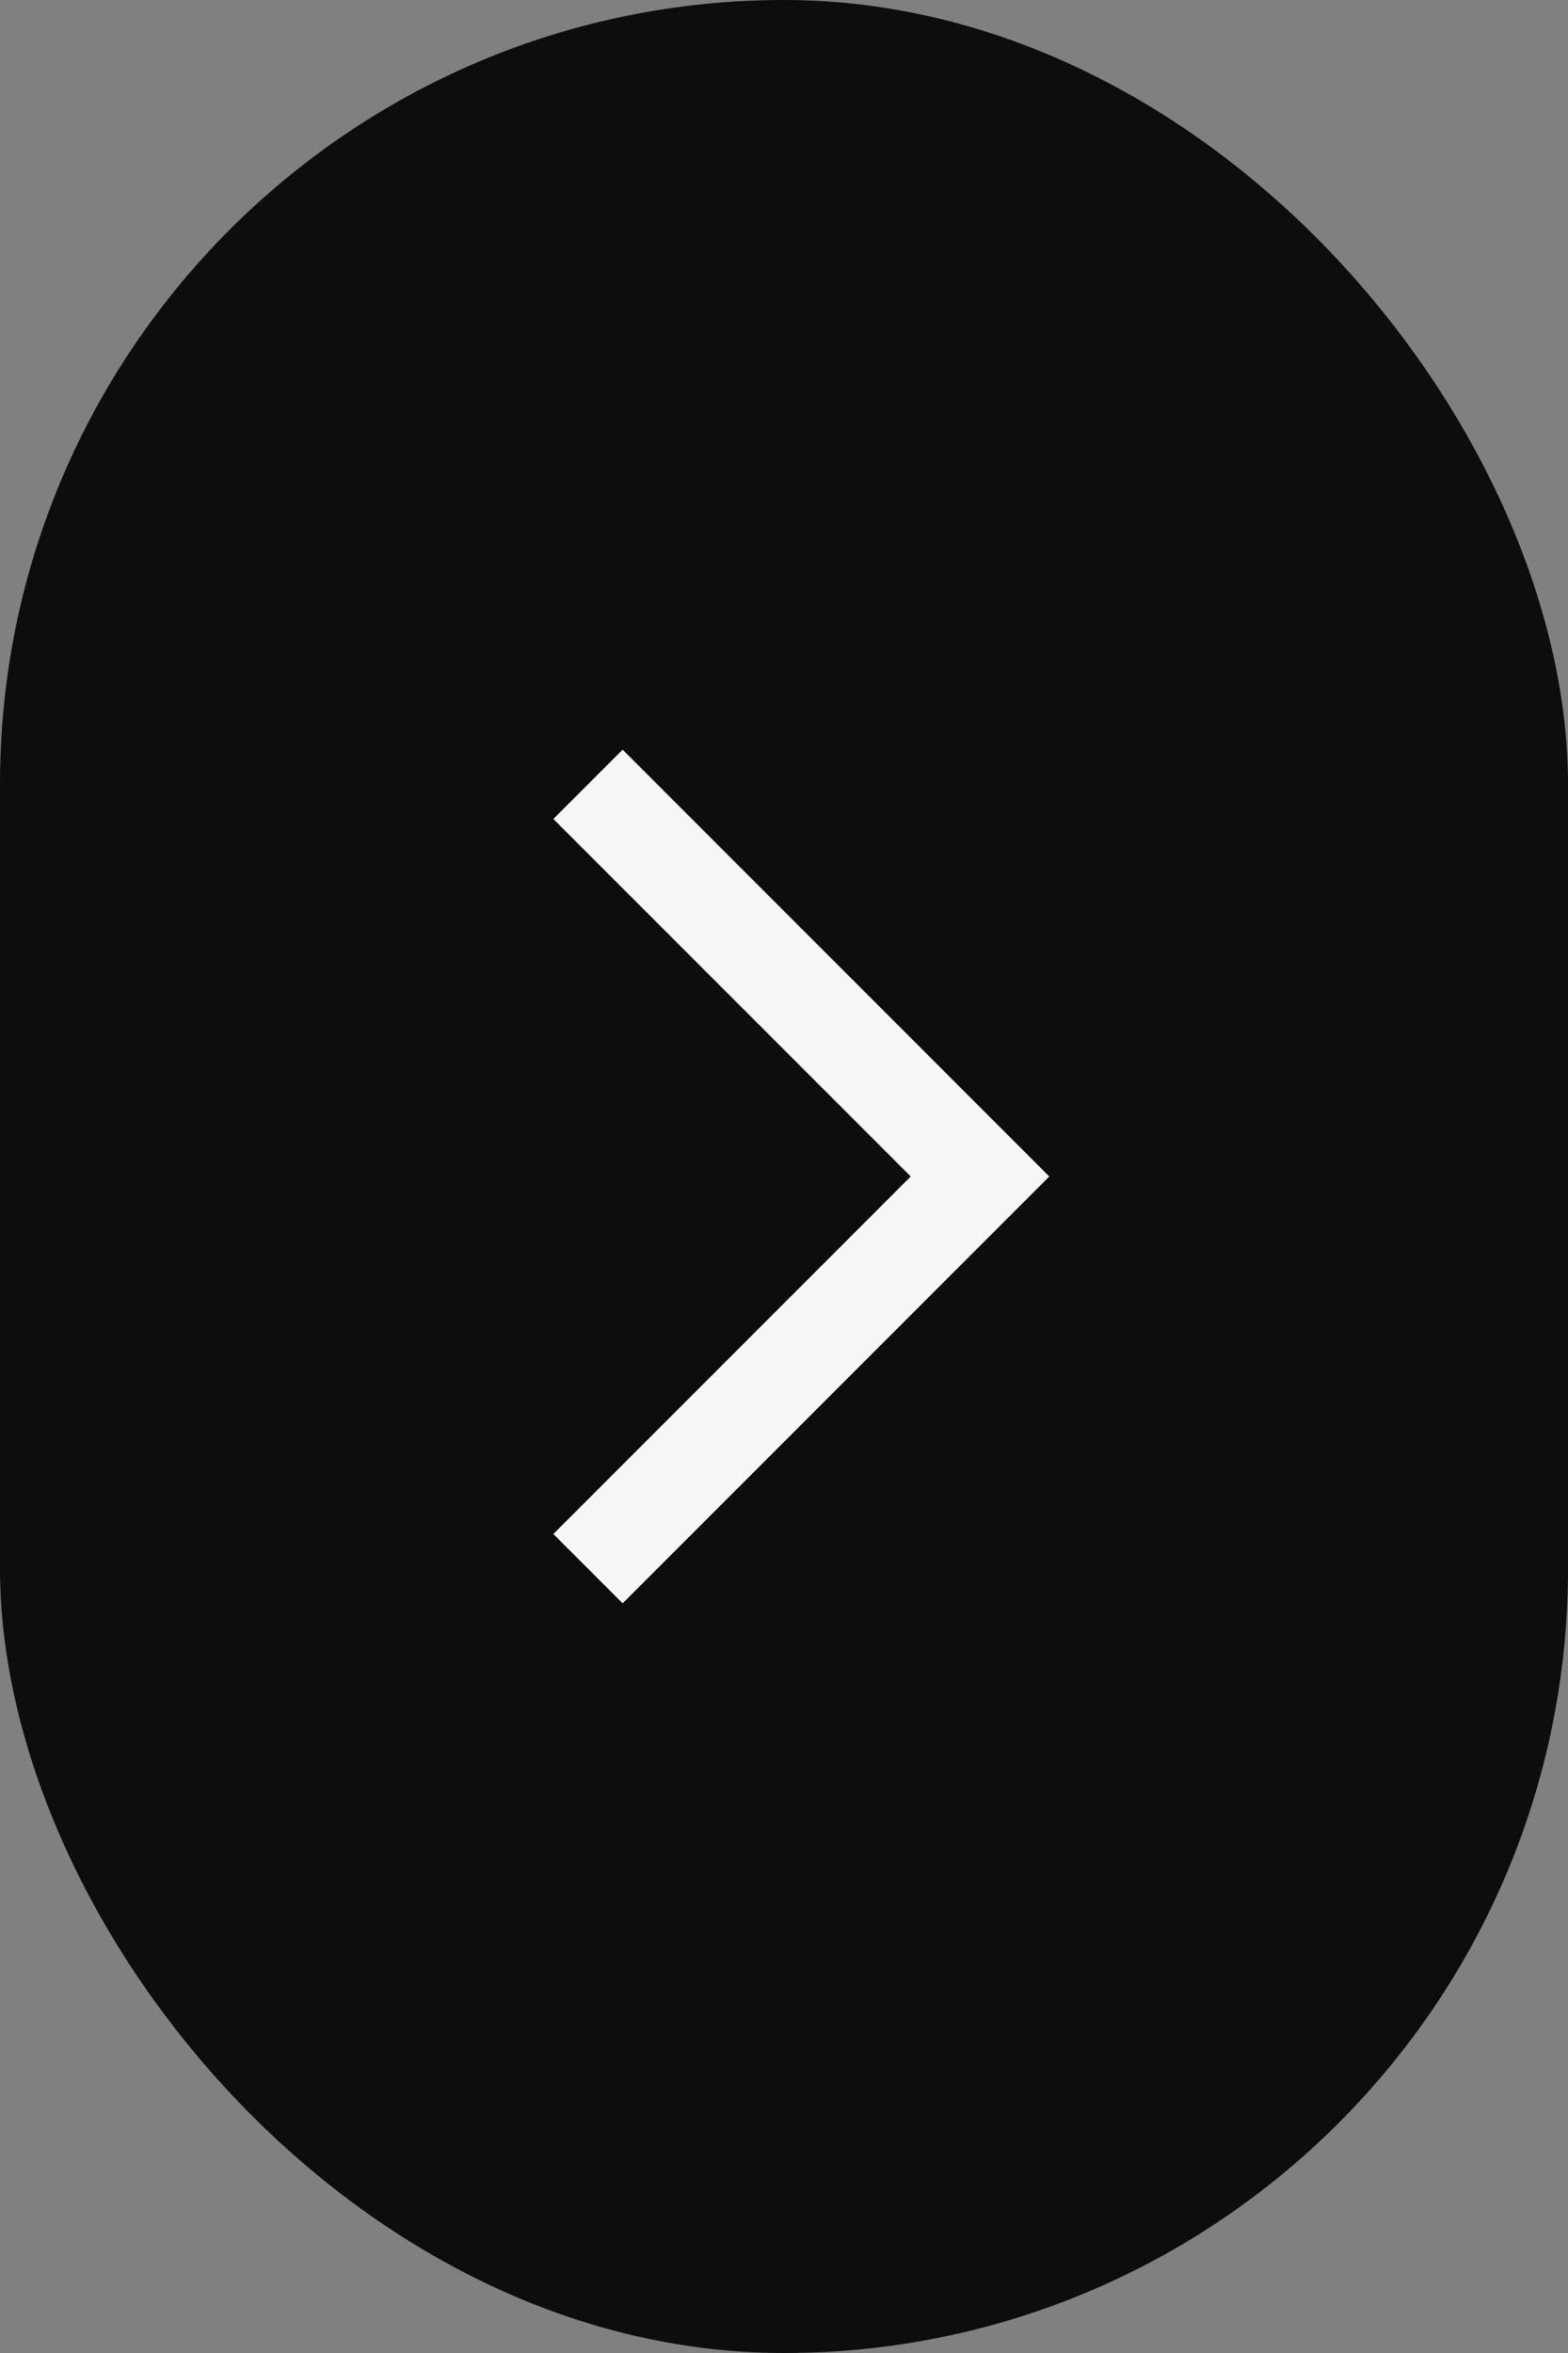 <svg width="16" height="24" viewBox="0 0 16 24" fill="none" xmlns="http://www.w3.org/2000/svg">
<rect x="0" y="0" width="16" height="24" fill="#808080" stroke="none"/>
<rect width="16" height="24" rx="8" fill="#0D0D0D"/>
<path d="M6 8L10 12L6 16" stroke="#F6F6F6"/>
</svg>
